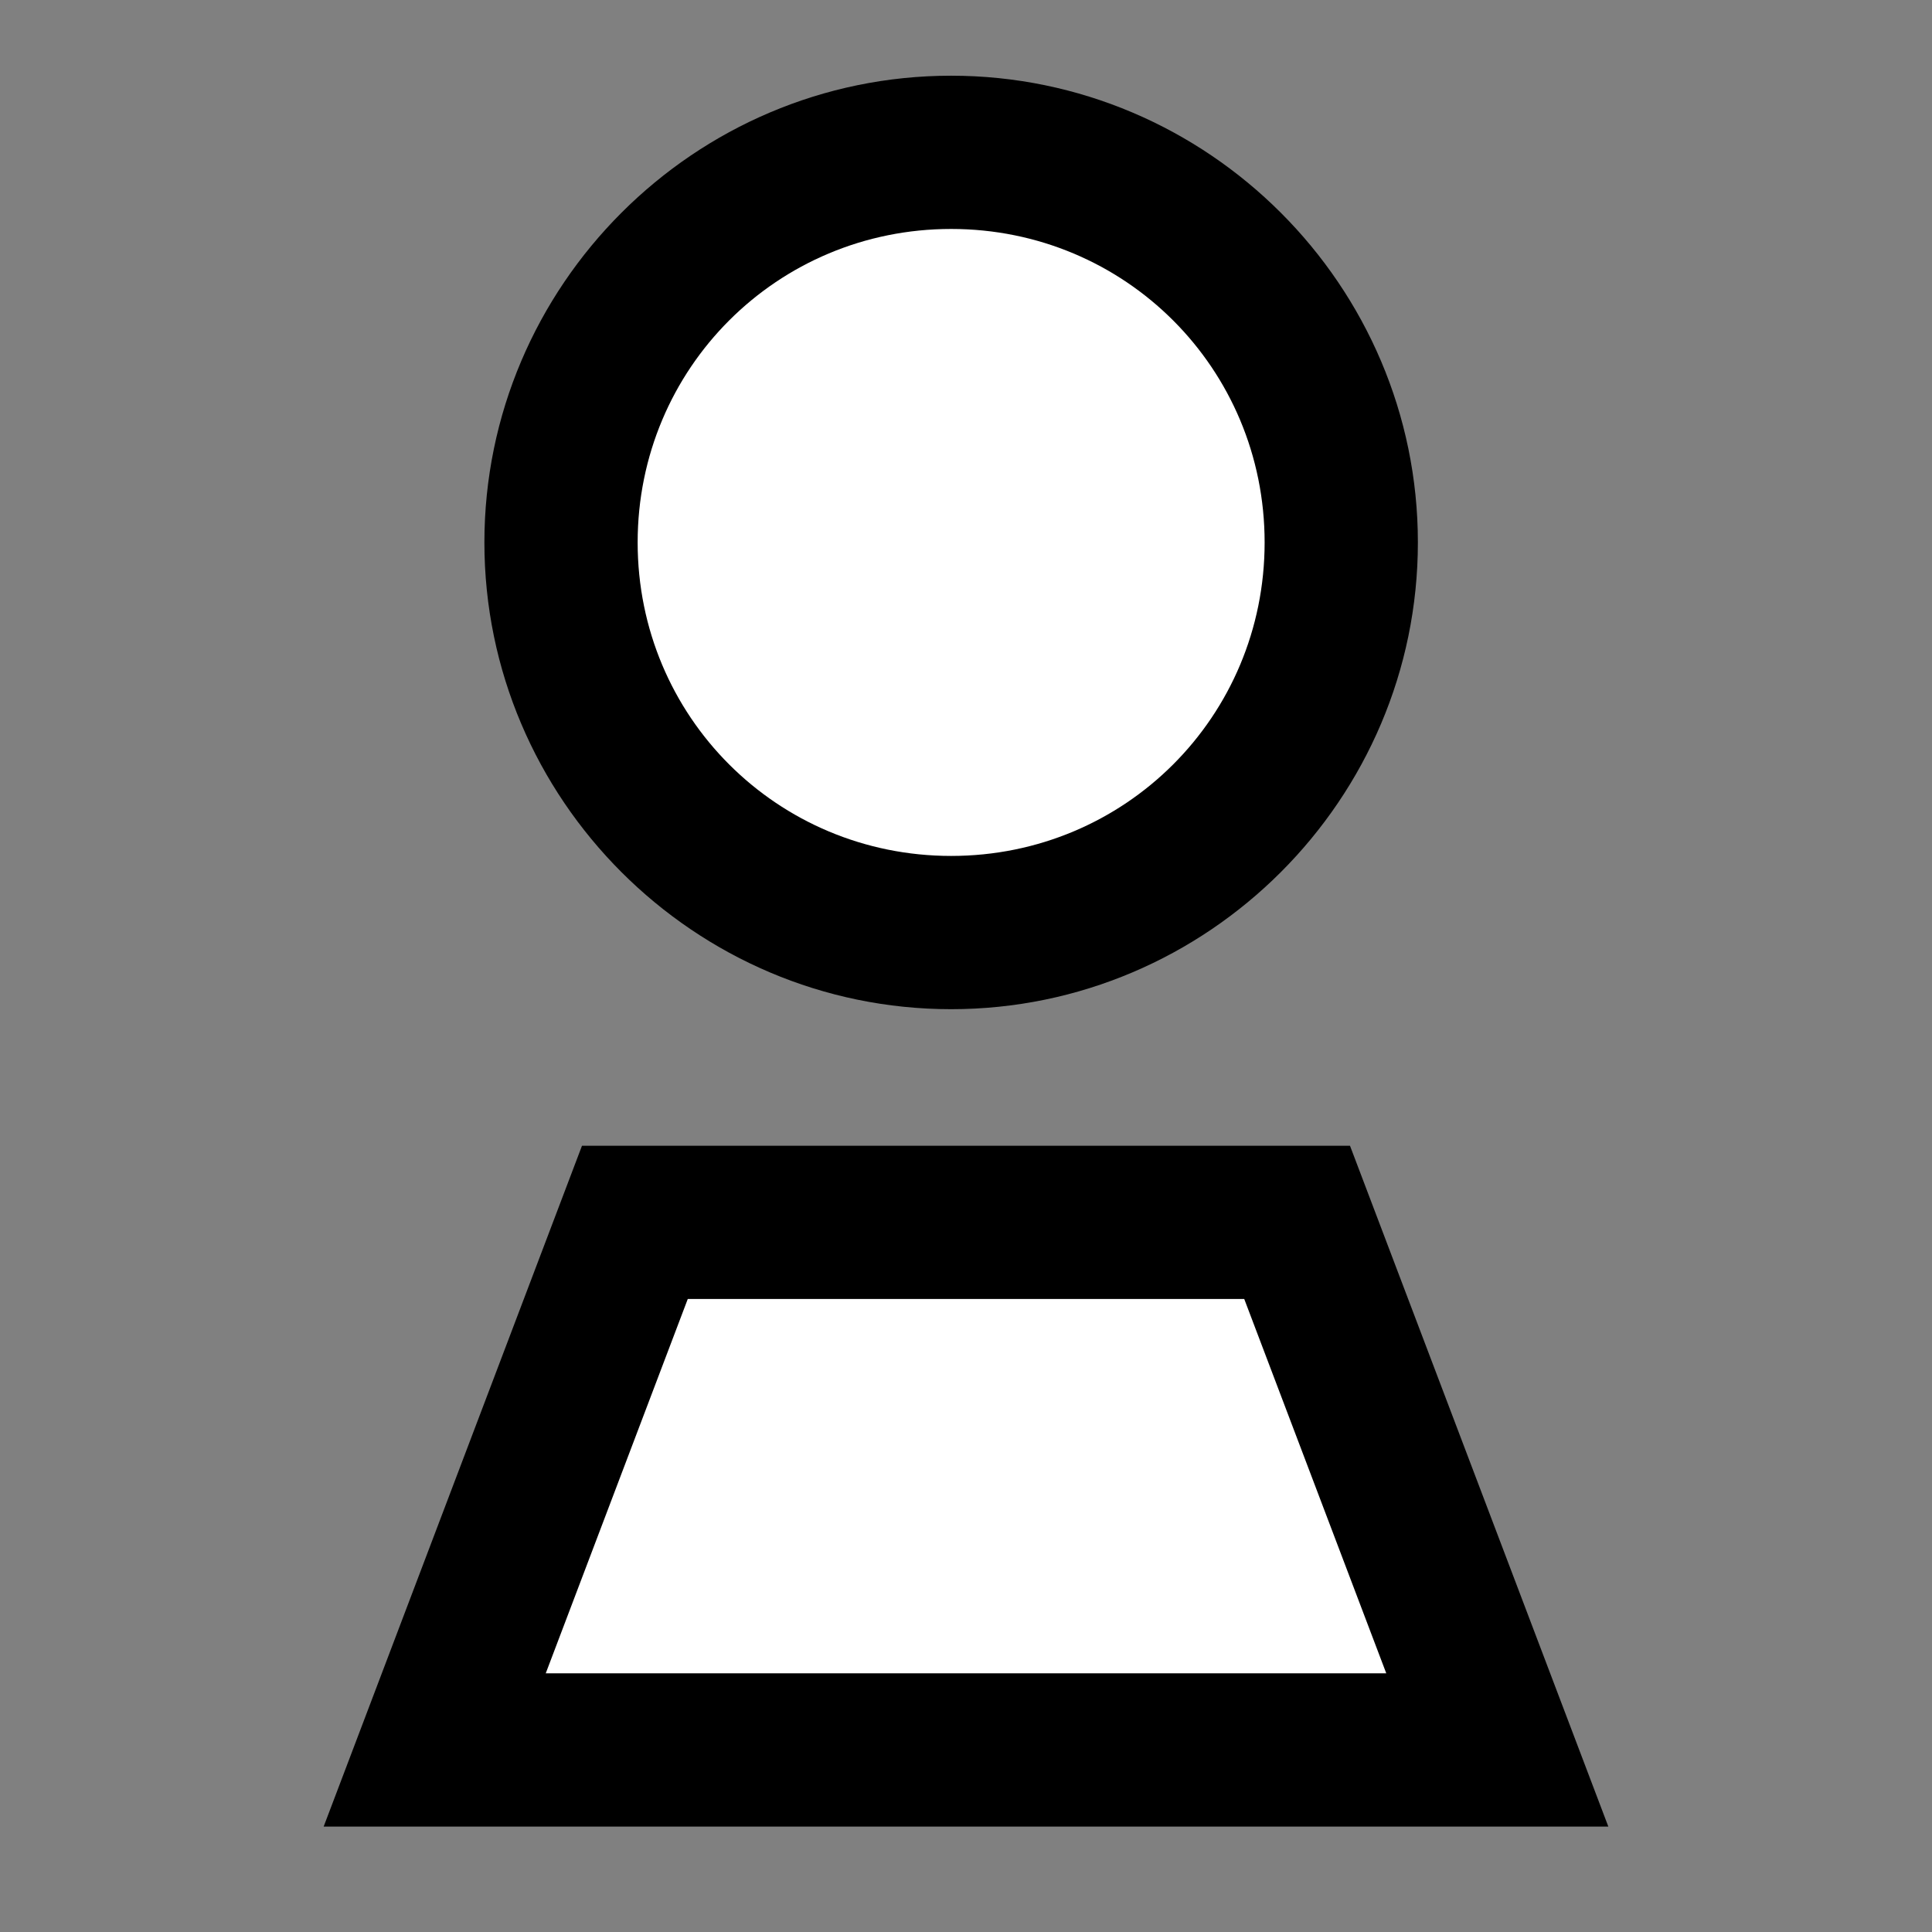 <?xml version="1.0" encoding="UTF-8" standalone="no"?>
<svg
   width="260"
   height="260"
   xml:space="preserve"
   overflow="hidden"
   version="1.1"
   id="svg13"
   sodipodi:docname="white-pawn.svg"
   inkscape:version="1.2 (dc2aedaf03, 2022-05-15)"
   xmlns:inkscape="http://www.inkscape.org/namespaces/inkscape"
   xmlns:sodipodi="http://sodipodi.sourceforge.net/DTD/sodipodi-0.dtd"
   xmlns="http://www.w3.org/2000/svg"
   xmlns:svg="http://www.w3.org/2000/svg"><rect width="100%" height="100%" fill="#808080" stroke="none"/><sodipodi:namedview
     id="namedview15"
     pagecolor="#505050"
     bordercolor="#ffffff"
     borderopacity="1"
     inkscape:showpageshadow="0"
     inkscape:pageopacity="0"
     inkscape:pagecheckerboard="1"
     inkscape:deskcolor="#505050"
     showgrid="false"
     inkscape:zoom="1.4876439"
     inkscape:cx="-37.979519"
     inkscape:cy="116.29127"
     inkscape:window-width="1366"
     inkscape:window-height="705"
     inkscape:window-x="-8"
     inkscape:window-y="-8"
     inkscape:window-maximized="1"
     inkscape:current-layer="g11" /><defs
     id="defs5"><clipPath
       id="clip0"><rect
         x="1161"
         y="1757"
         width="259"
         height="260"
         id="rect2" /></clipPath></defs><g
     clip-path="url(#clip0)"
     transform="translate(-1161,-1757)"
     id="g11"><path
       style="color:#000000;fill:#000000;fill-rule:evenodd;stroke-miterlimit:8;-inkscape-stroke:none;fill-opacity:1"
       d="m 1289,1767.188 c -34.565,0 -62.812,28.247 -62.812,62.812 0,34.565 28.247,62.812 62.812,62.812 34.574,0 62.812,-28.25 62.812,-62.812 0,-34.563 -28.239,-62.812 -62.812,-62.812 z"
       id="path135"
       sodipodi:nodetypes="sssss" /><path
       style="color:#000000;fill:#000000;fill-rule:evenodd;stroke-miterlimit:8;-inkscape-stroke:none;fill-opacity:1"
       d="m 1239.322,1911.188 -34.766,91.625 h 14.943 157.943 l -34.766,-91.625 z"
       id="path137"
       sodipodi:nodetypes="cccccc" /><path
       id="path7"
       style="fill:#ffffff;fill-opacity:1;stroke:none"
       d="m 1289,1787.812 c -23.415,0 -42.188,18.773 -42.188,42.188 0,23.415 18.773,42.188 42.188,42.188 23.427,0 42.188,-18.771 42.188,-42.188 0,-23.417 -18.761,-42.188 -42.188,-42.188 z" /><path
       id="path9"
       style="fill:#ffffff;fill-opacity:1;stroke:none"
       d="m 1253.557,1931.812 -19.113,50.375 h 113.113 l -19.113,-50.375 z" /></g></svg>
